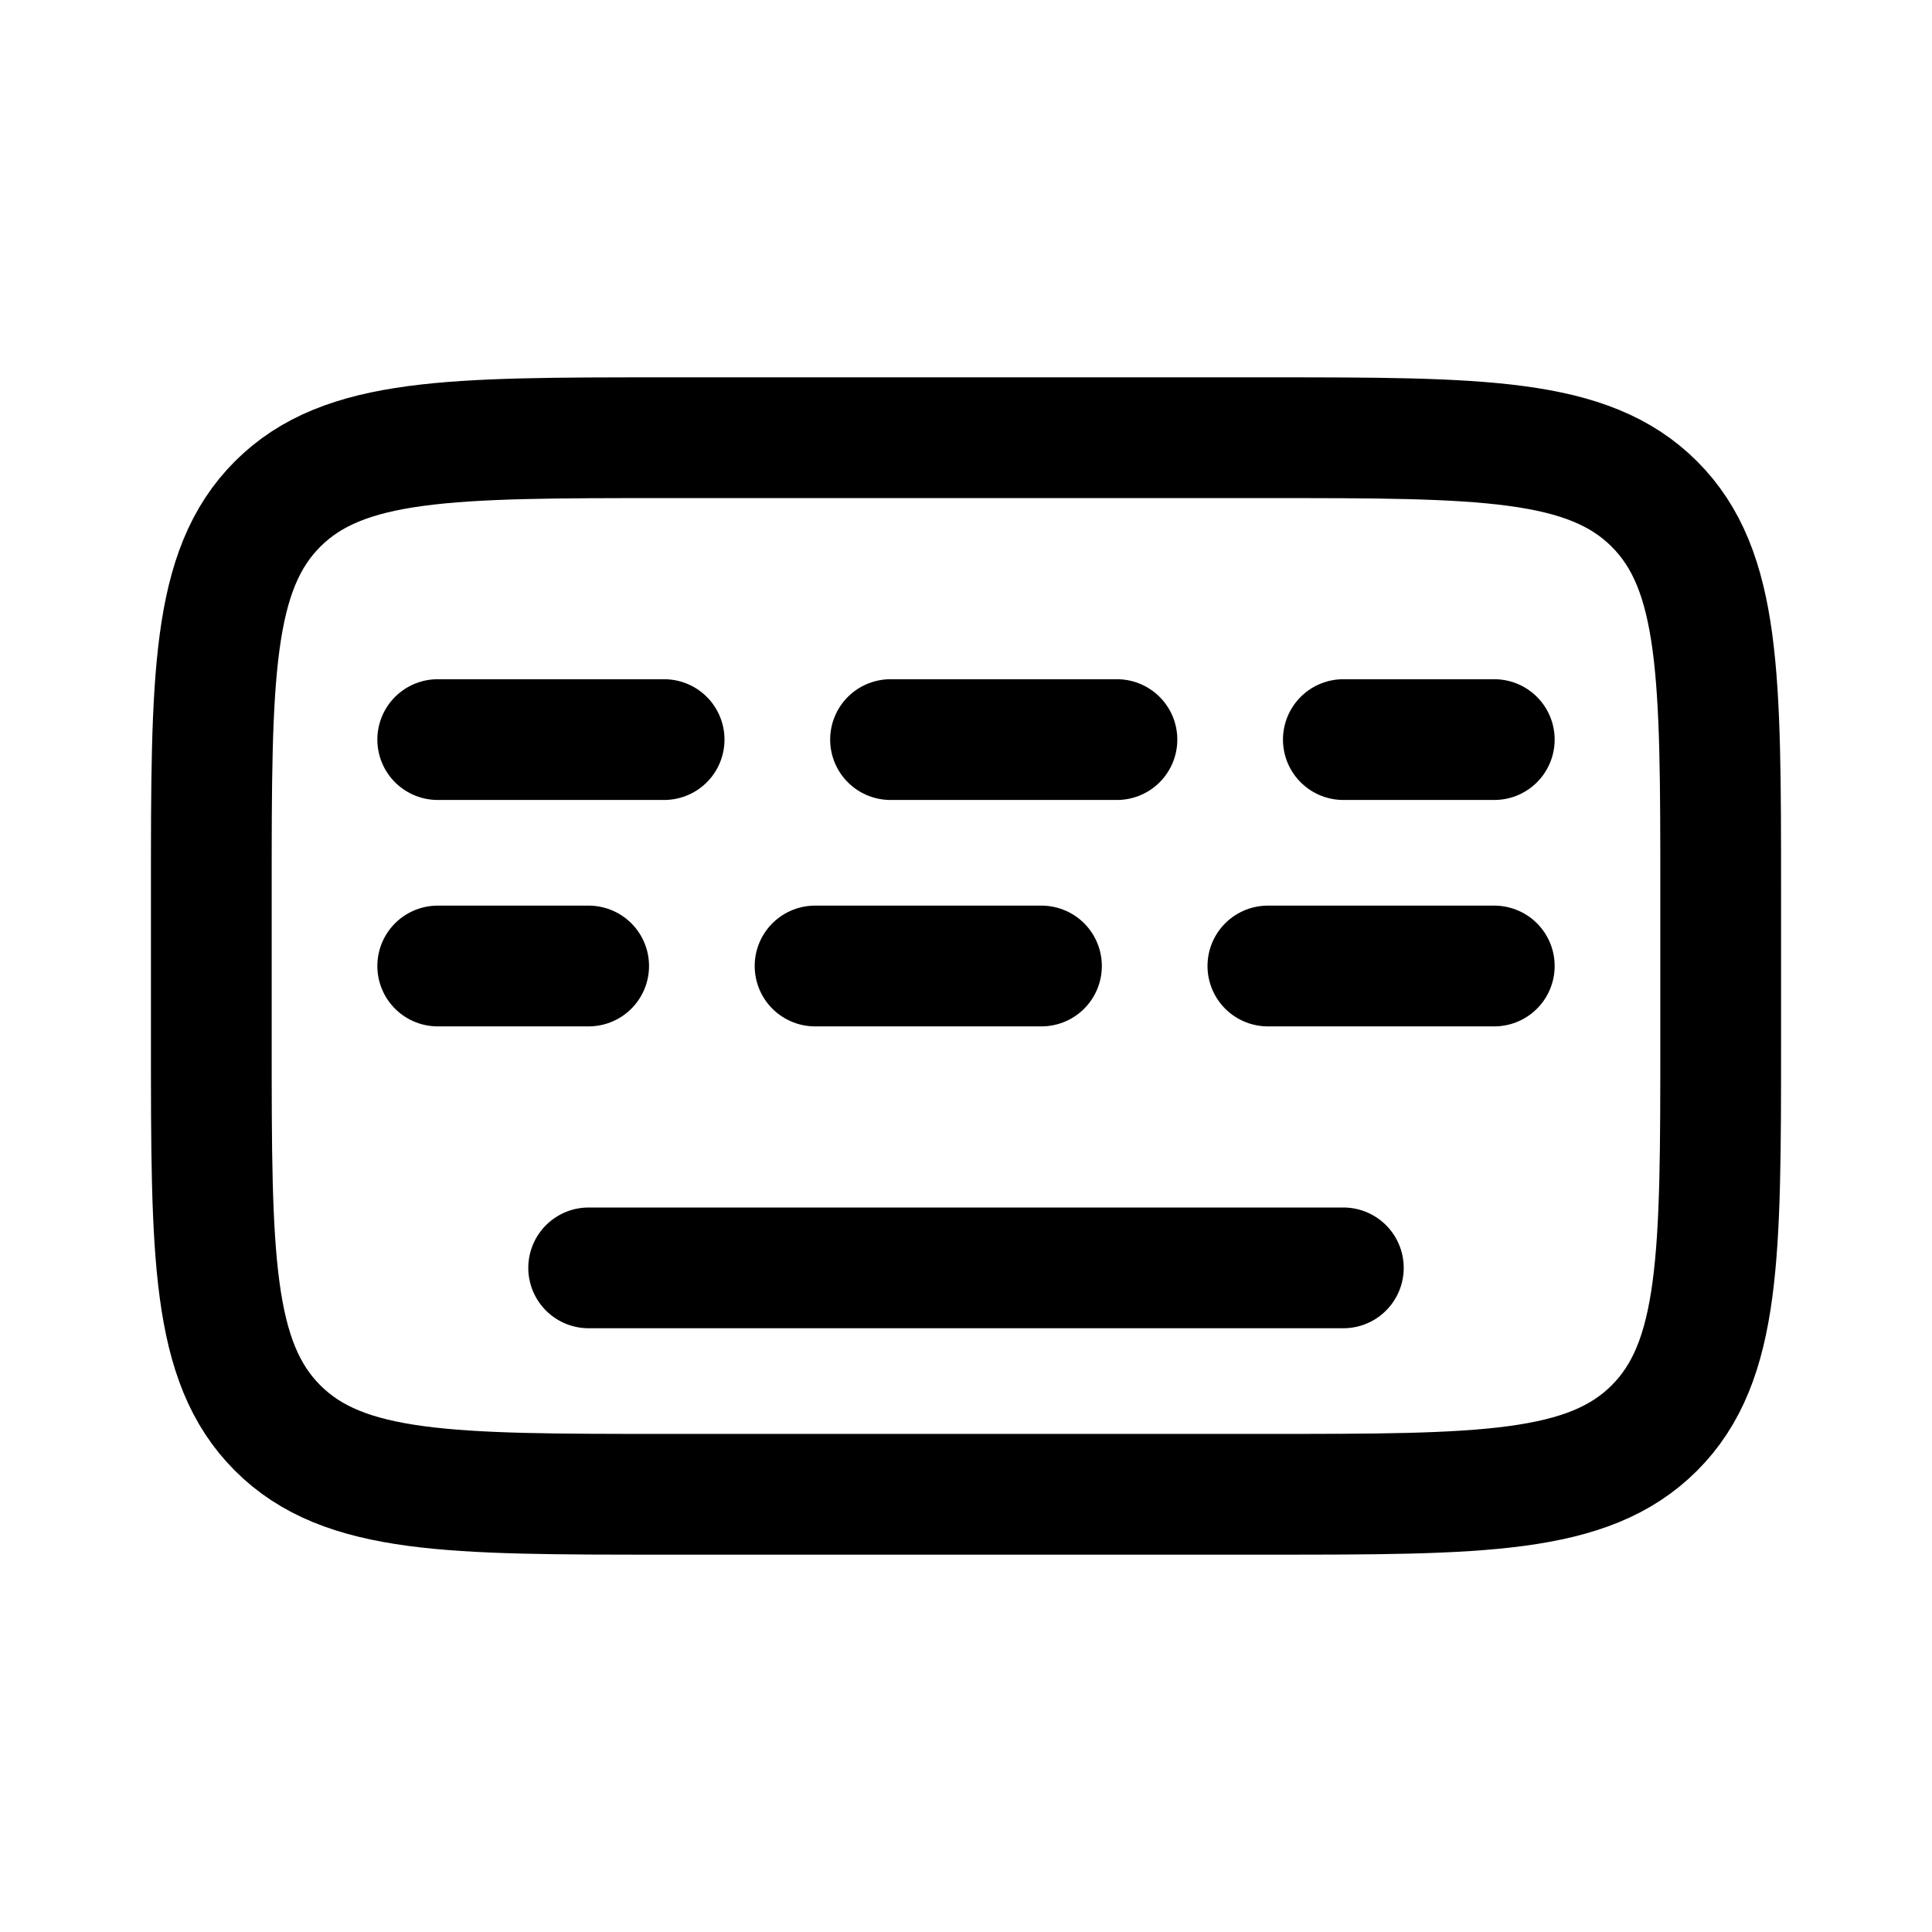 <svg xmlns="http://www.w3.org/2000/svg" fill="none" viewBox="-0.5 -0.5 16 16" stroke-linecap="round" stroke-linejoin="round" stroke="#000000" id="Keyboard--Streamline-Mynaui" height="16" width="16">
  <desc>
    Keyboard Streamline Icon: https://streamlinehq.com
  </desc>
  <path d="M1.25 6.875c0 -1.767 0 -2.652 0.549 -3.201C2.348 3.125 3.232 3.125 5 3.125h5c1.767 0 2.652 0 3.201 0.549C13.75 4.223 13.75 5.107 13.75 6.875v1.25c0 1.767 0 2.652 -0.549 3.201C12.652 11.875 11.768 11.875 10 11.875H5c-1.767 0 -2.652 0 -3.201 -0.549C1.25 10.777 1.25 9.893 1.25 8.125zm3.125 3.125h6.25M3.125 5.625h1.875m1.875 0h1.875m1.875 0h1.25M3.125 7.5h1.25m1.875 0h1.875m1.875 0h1.875" stroke-width="1"></path>
</svg>